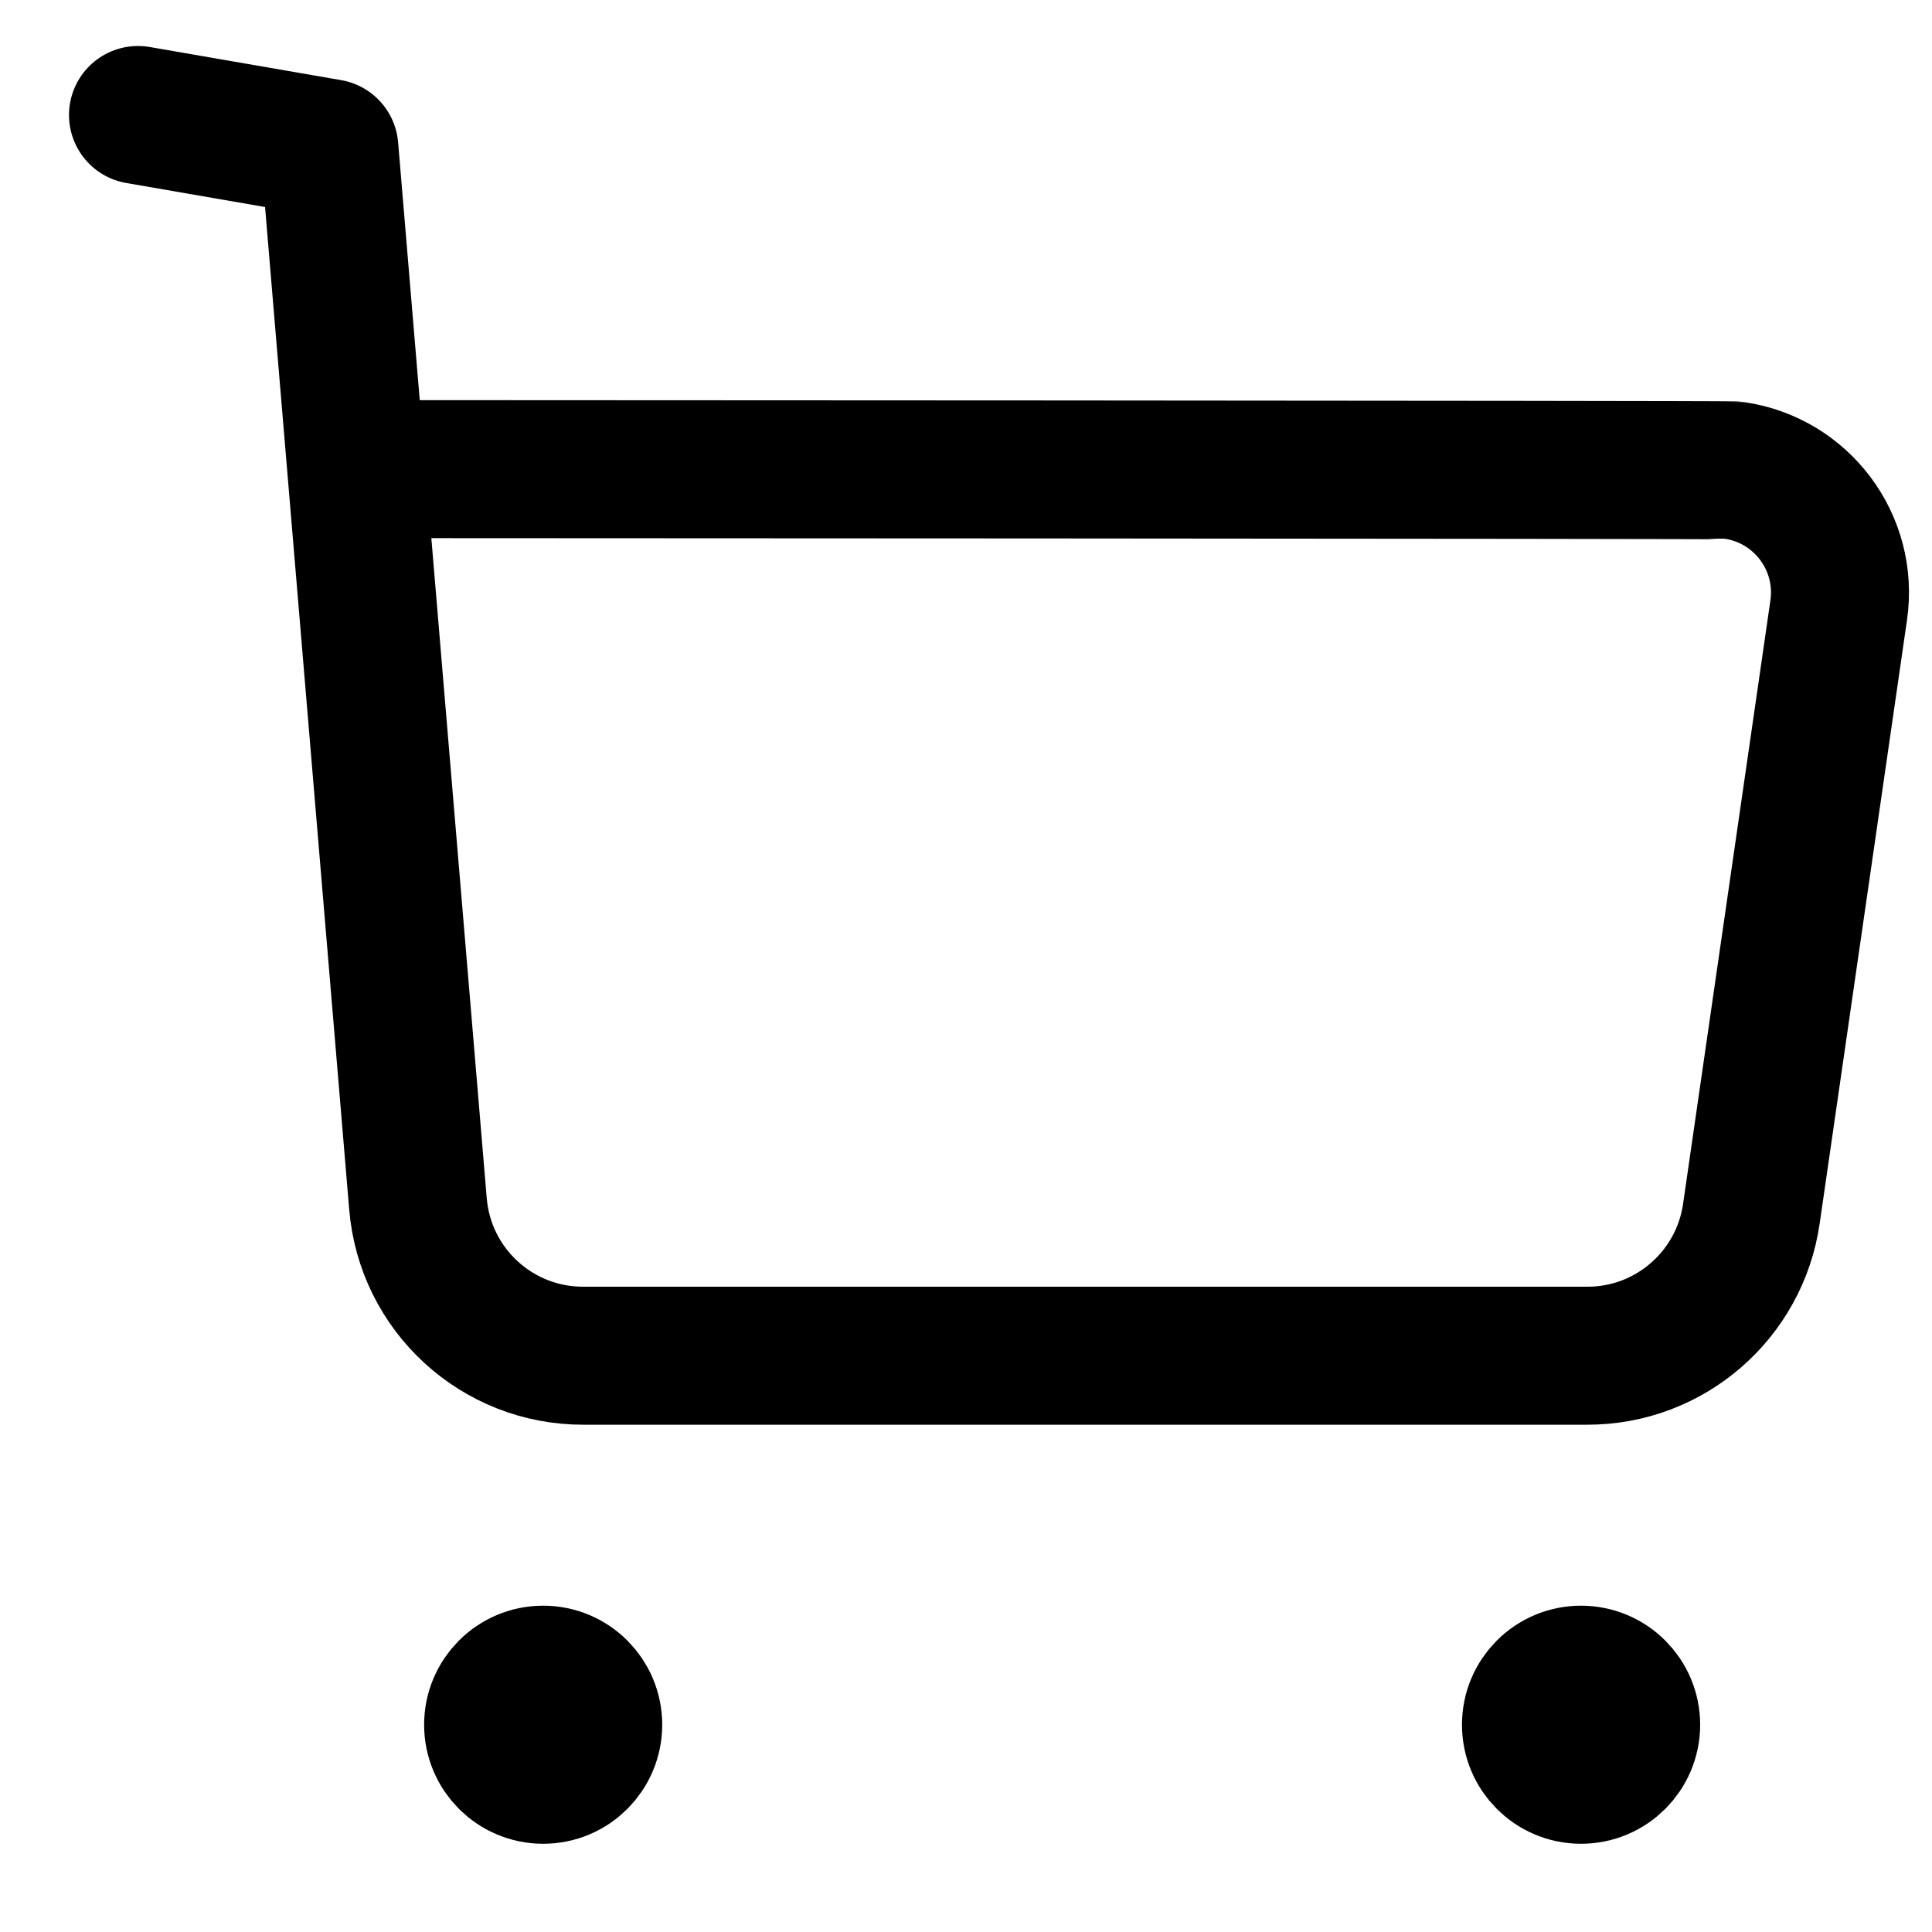 <svg width="21" height="21" viewBox="0 0 21 21" fill="none" xmlns="http://www.w3.org/2000/svg">
<path d="M1.5 1.25L3.58 1.61L4.543 13.083C4.62 14.02 5.403 14.739 6.343 14.736H17.252C18.149 14.738 18.91 14.078 19.037 13.19L19.986 6.632C20.092 5.899 19.583 5.219 18.851 5.113C18.787 5.104 3.914 5.099 3.914 5.099" stroke="black" stroke-width="1.5" stroke-linecap="round" stroke-linejoin="round"/>
<path fill-rule="evenodd" clip-rule="evenodd" d="M5.904 18.203C6.205 18.203 6.448 18.447 6.448 18.747C6.448 19.047 6.205 19.291 5.904 19.291C5.603 19.291 5.36 19.047 5.36 18.747C5.36 18.447 5.603 18.203 5.904 18.203Z" fill="black" stroke="black" stroke-width="1.5" stroke-linecap="round" stroke-linejoin="round"/>
<path fill-rule="evenodd" clip-rule="evenodd" d="M17.185 18.203C17.486 18.203 17.73 18.447 17.73 18.747C17.73 19.047 17.486 19.291 17.185 19.291C16.884 19.291 16.641 19.047 16.641 18.747C16.641 18.447 16.884 18.203 17.185 18.203Z" fill="black" stroke="black" stroke-width="1.5" stroke-linecap="round" stroke-linejoin="round"/>
</svg>
